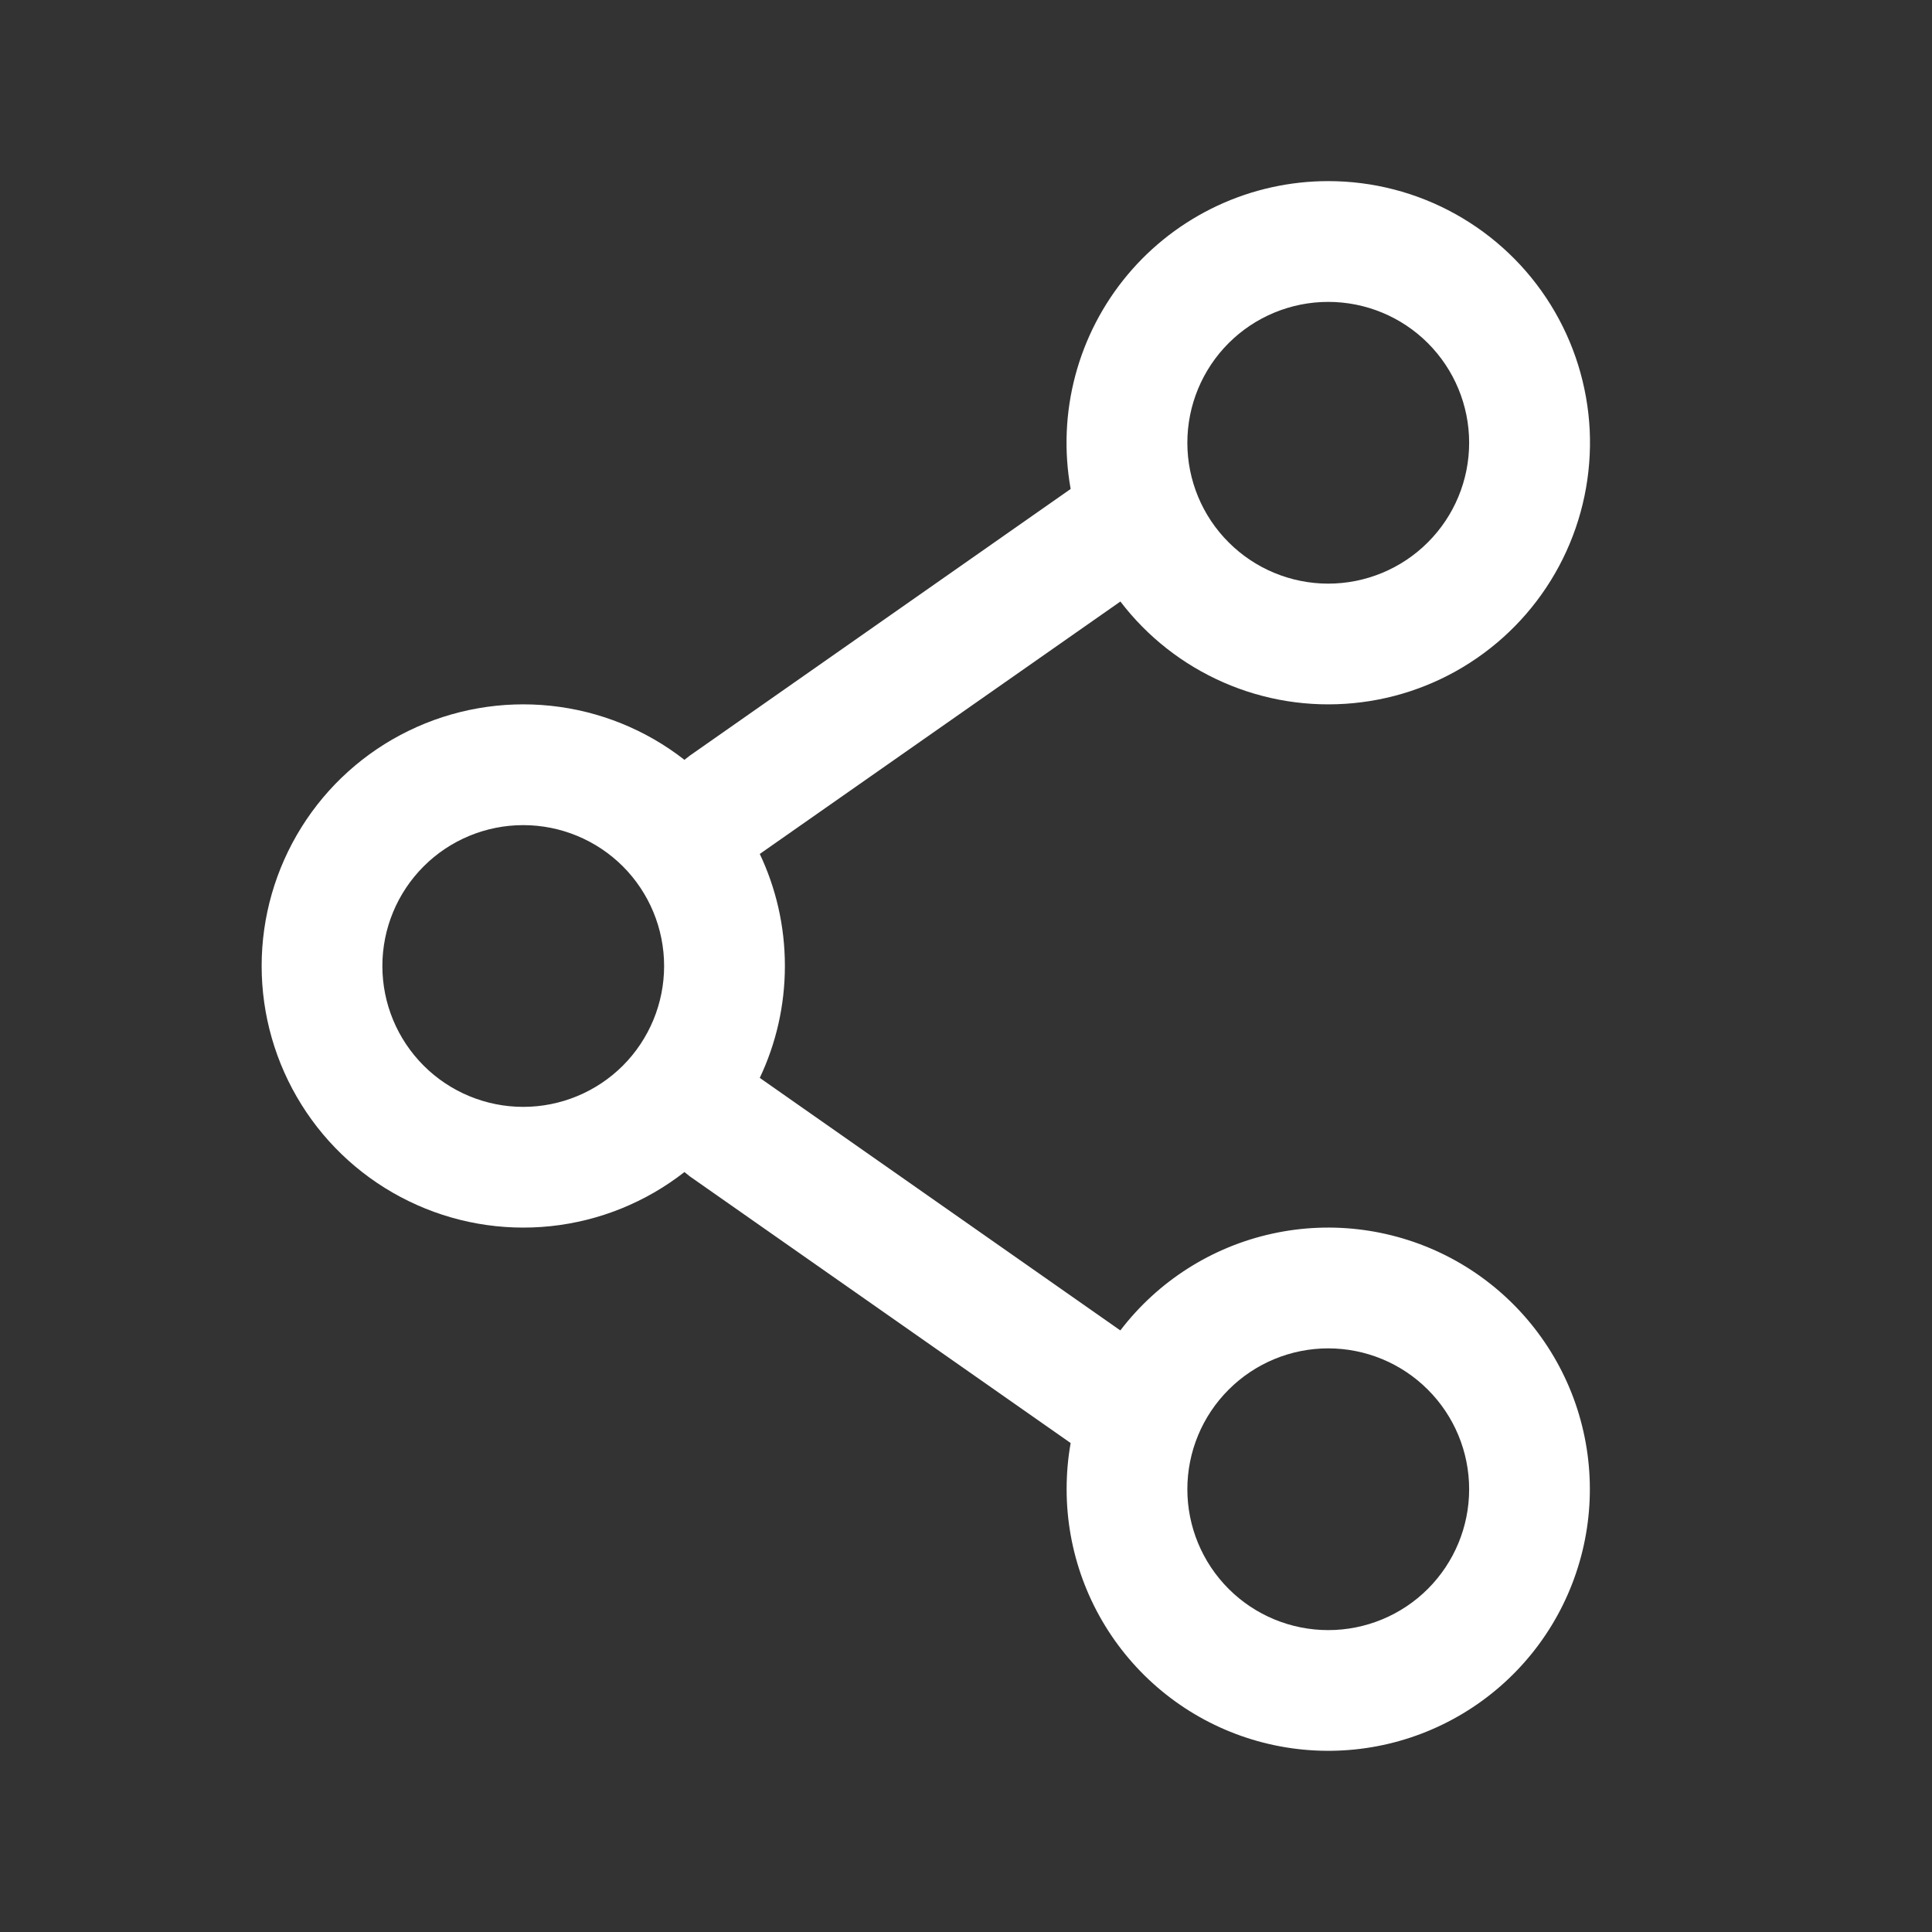 <svg width="35" height="35" viewBox="0 0 35 35" fill="none" xmlns="http://www.w3.org/2000/svg">
<rect x="0" y="0" width="35" height="35" fill="#333333" stroke="none"/>
<path fill-rule="evenodd" clip-rule="evenodd" d="M24.062 3.281C23.369 3.281 22.684 3.433 22.056 3.726C21.427 4.02 20.871 4.447 20.426 4.979C19.981 5.511 19.658 6.134 19.48 6.804C19.302 7.474 19.273 8.175 19.396 8.858L12.498 13.688L12.399 13.765C11.699 13.218 10.86 12.879 9.976 12.786C9.093 12.693 8.201 12.85 7.403 13.239C6.604 13.628 5.931 14.234 5.461 14.987C4.99 15.741 4.74 16.611 4.74 17.499C4.74 18.387 4.99 19.258 5.461 20.011C5.931 20.764 6.604 21.37 7.403 21.759C8.201 22.149 9.093 22.306 9.976 22.213C10.86 22.12 11.699 21.78 12.399 21.233L12.498 21.312L19.396 26.142C19.347 26.414 19.323 26.693 19.323 26.979C19.323 28.103 19.723 29.19 20.45 30.046C21.177 30.903 22.185 31.473 23.294 31.655C24.402 31.837 25.54 31.62 26.503 31.041C27.466 30.463 28.193 29.561 28.552 28.496C28.912 27.432 28.882 26.274 28.468 25.23C28.053 24.186 27.281 23.322 26.289 22.794C25.297 22.267 24.15 22.108 23.052 22.348C21.955 22.587 20.978 23.209 20.296 24.102L13.764 19.527C14.055 18.912 14.219 18.225 14.219 17.498C14.219 16.772 14.055 16.084 13.764 15.47L20.297 10.897C20.786 11.538 21.431 12.043 22.17 12.365C22.909 12.688 23.718 12.816 24.521 12.738C25.323 12.661 26.093 12.38 26.756 11.922C27.42 11.464 27.956 10.844 28.313 10.121C28.67 9.399 28.837 8.597 28.799 7.791C28.759 6.986 28.516 6.204 28.09 5.519C27.665 4.834 27.071 4.27 26.367 3.878C25.662 3.486 24.869 3.281 24.062 3.281ZM21.51 8.021C21.51 7.344 21.779 6.695 22.258 6.216C22.736 5.738 23.386 5.469 24.062 5.469C24.739 5.469 25.389 5.738 25.867 6.216C26.346 6.695 26.615 7.344 26.615 8.021C26.615 8.698 26.346 9.347 25.867 9.825C25.389 10.304 24.739 10.573 24.062 10.573C23.386 10.573 22.736 10.304 22.258 9.825C21.779 9.347 21.51 8.698 21.51 8.021ZM9.479 14.948C8.802 14.948 8.153 15.217 7.675 15.695C7.196 16.174 6.927 16.823 6.927 17.5C6.927 18.177 7.196 18.826 7.675 19.305C8.153 19.783 8.802 20.052 9.479 20.052C10.156 20.052 10.805 19.783 11.284 19.305C11.762 18.826 12.031 18.177 12.031 17.5C12.031 16.823 11.762 16.174 11.284 15.695C10.805 15.217 10.156 14.948 9.479 14.948ZM24.062 24.427C23.386 24.427 22.736 24.696 22.258 25.175C21.779 25.653 21.51 26.302 21.51 26.979C21.51 27.656 21.779 28.305 22.258 28.784C22.736 29.262 23.386 29.531 24.062 29.531C24.739 29.531 25.389 29.262 25.867 28.784C26.346 28.305 26.615 27.656 26.615 26.979C26.615 26.302 26.346 25.653 25.867 25.175C25.389 24.696 24.739 24.427 24.062 24.427Z" fill="white"/>
</svg>

